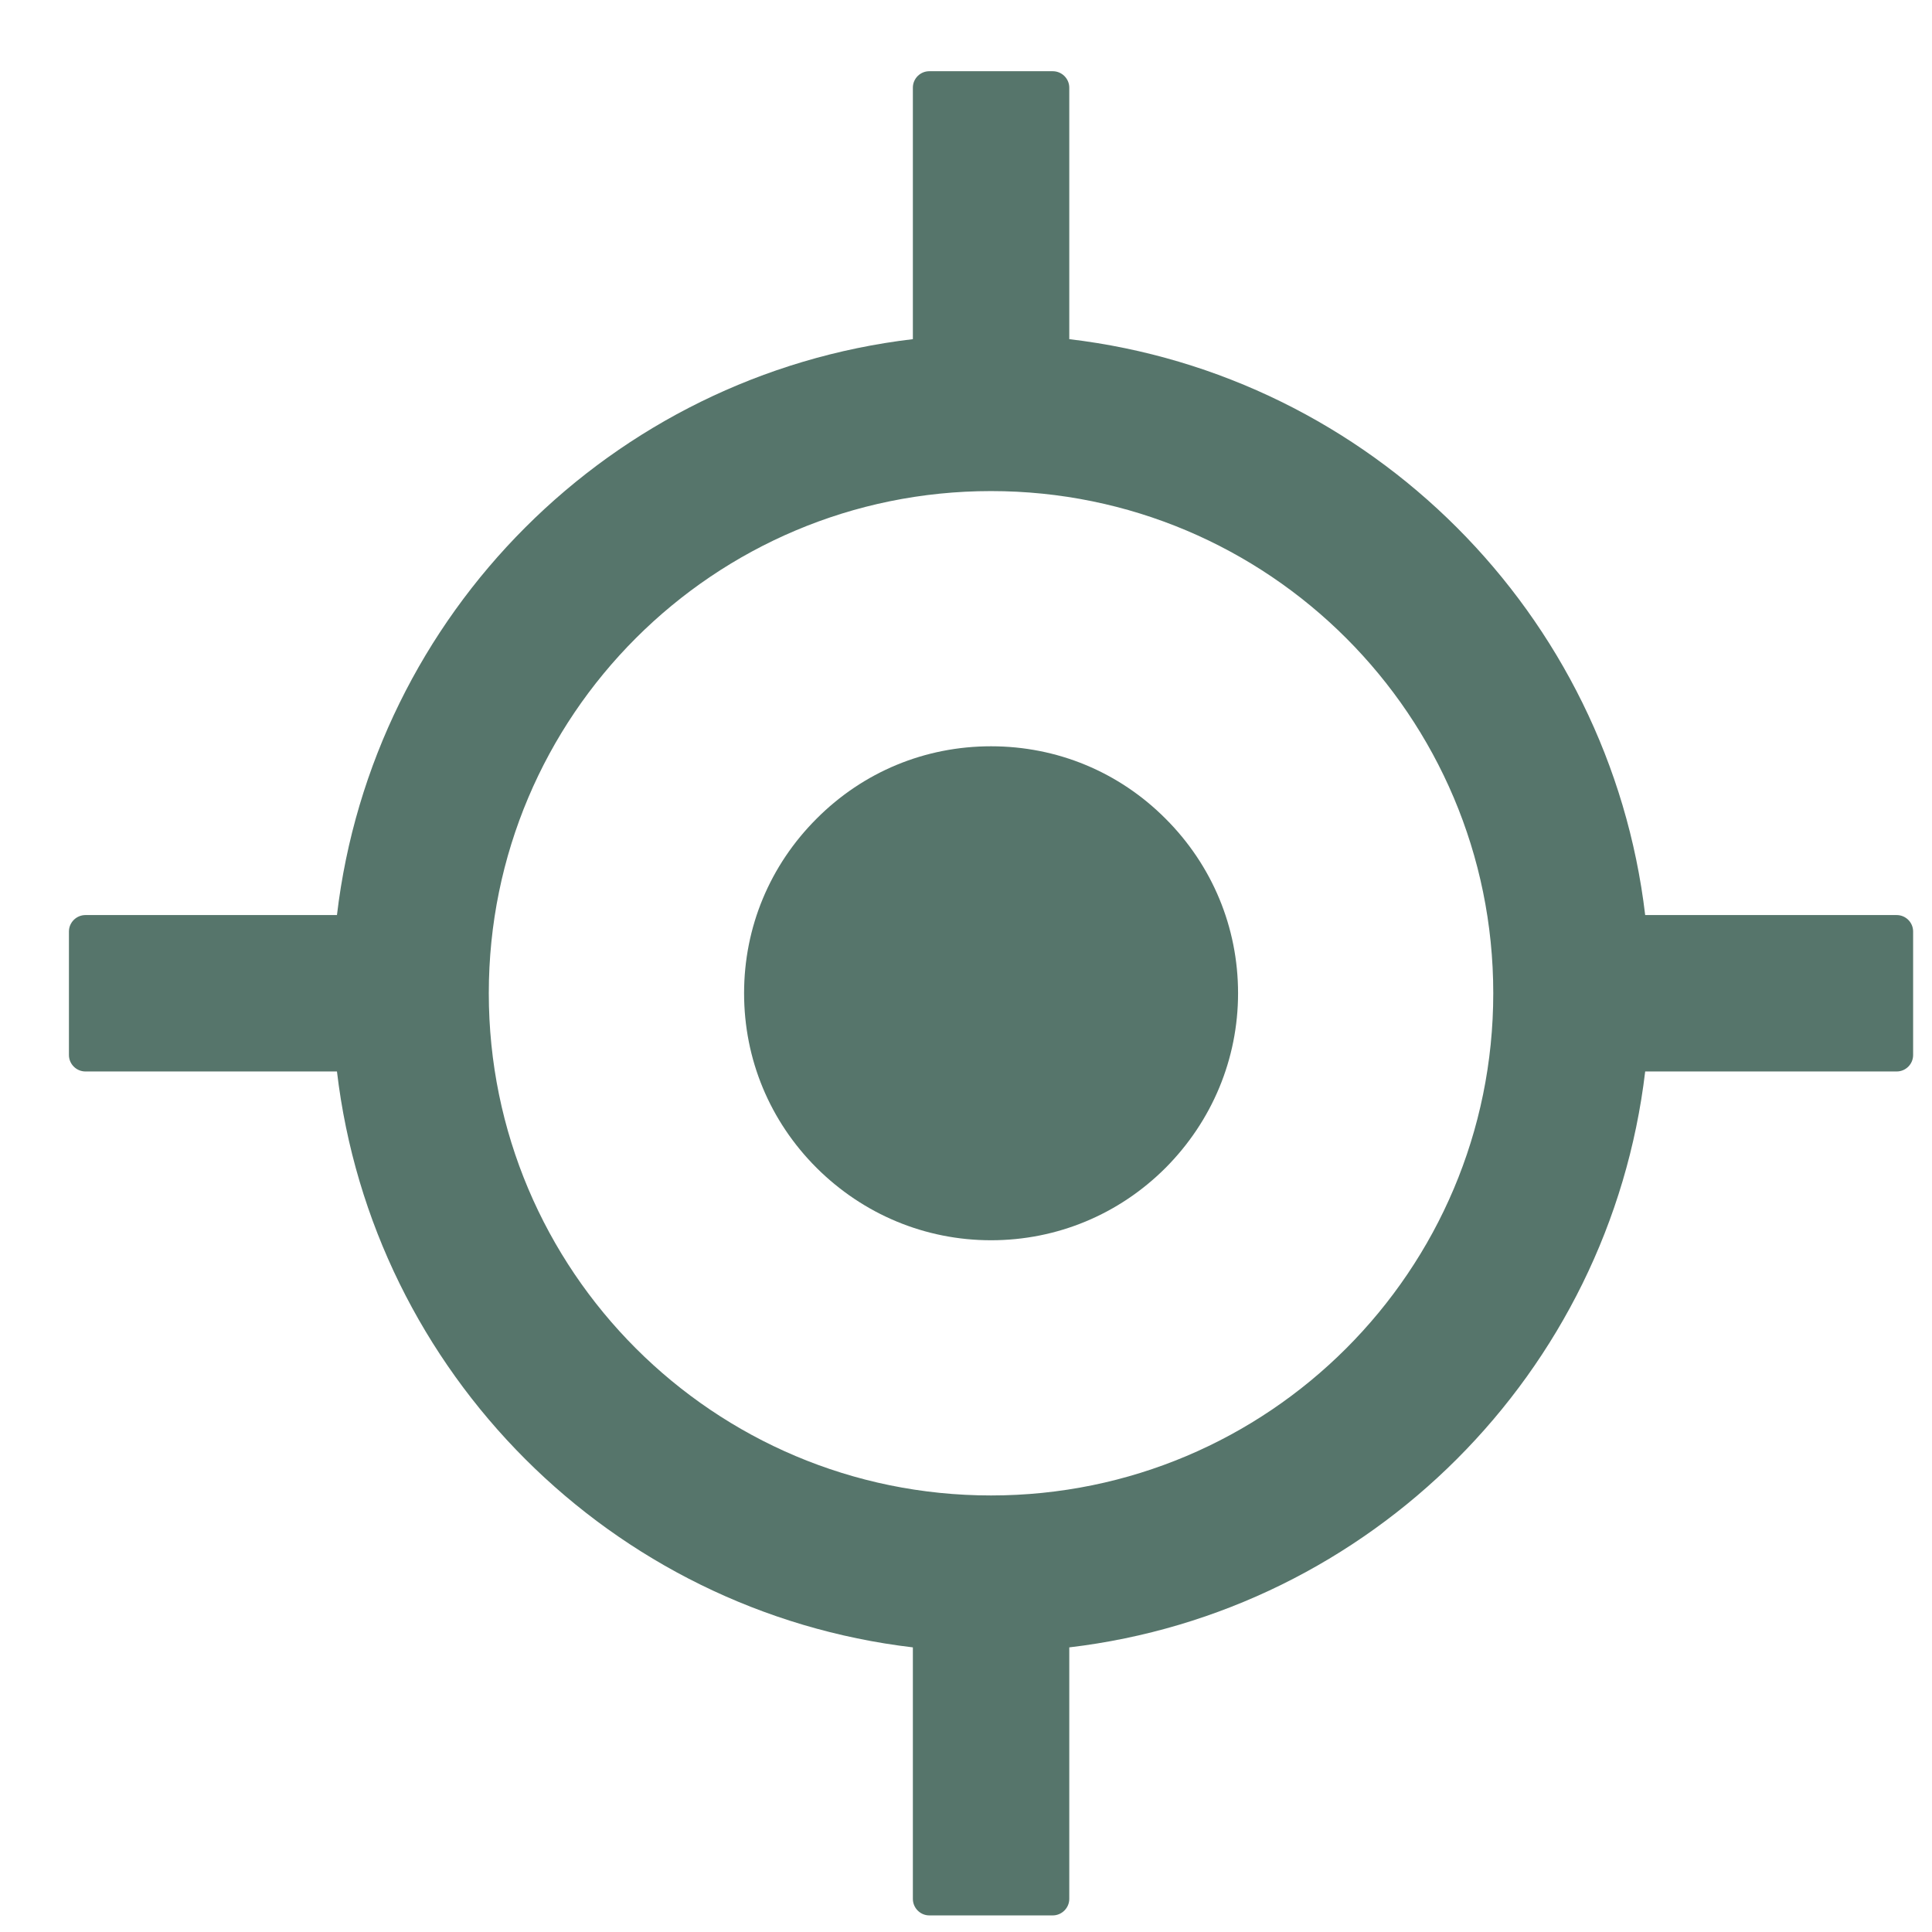 <svg width="22" height="22" viewBox="0 0 22 22" fill="none" xmlns="http://www.w3.org/2000/svg">
<path d="M21.598 10.42H18.734C18.328 6.989 15.607 4.268 12.176 3.862V0.998C12.176 0.895 12.091 0.811 11.988 0.811H10.582C10.479 0.811 10.395 0.895 10.395 0.998V3.862C6.963 4.268 4.242 6.989 3.837 10.42H0.973C0.87 10.42 0.785 10.504 0.785 10.607V12.014C0.785 12.117 0.87 12.201 0.973 12.201H3.837C4.242 15.632 6.963 18.354 10.395 18.759V21.623C10.395 21.726 10.479 21.811 10.582 21.811H11.988C12.091 21.811 12.176 21.726 12.176 21.623V18.759C15.607 18.354 18.328 15.632 18.734 12.201H21.598C21.701 12.201 21.785 12.117 21.785 12.014V10.607C21.785 10.504 21.701 10.42 21.598 10.42ZM11.285 17.029C8.126 17.029 5.566 14.47 5.566 11.31C5.566 8.151 8.126 5.592 11.285 5.592C14.444 5.592 17.004 8.151 17.004 11.31C17.004 14.47 14.444 17.029 11.285 17.029Z" fill="#56756B"/>
<path d="M11.285 8.498C10.533 8.498 9.83 8.789 9.298 9.323C8.766 9.855 8.473 10.558 8.473 11.31C8.473 12.063 8.766 12.766 9.298 13.298C9.83 13.828 10.535 14.123 11.285 14.123C12.035 14.123 12.741 13.83 13.273 13.298C13.802 12.766 14.098 12.06 14.098 11.31C14.098 10.56 13.805 9.855 13.273 9.323C12.741 8.789 12.037 8.498 11.285 8.498Z" fill="#56756B"/>
</svg>
